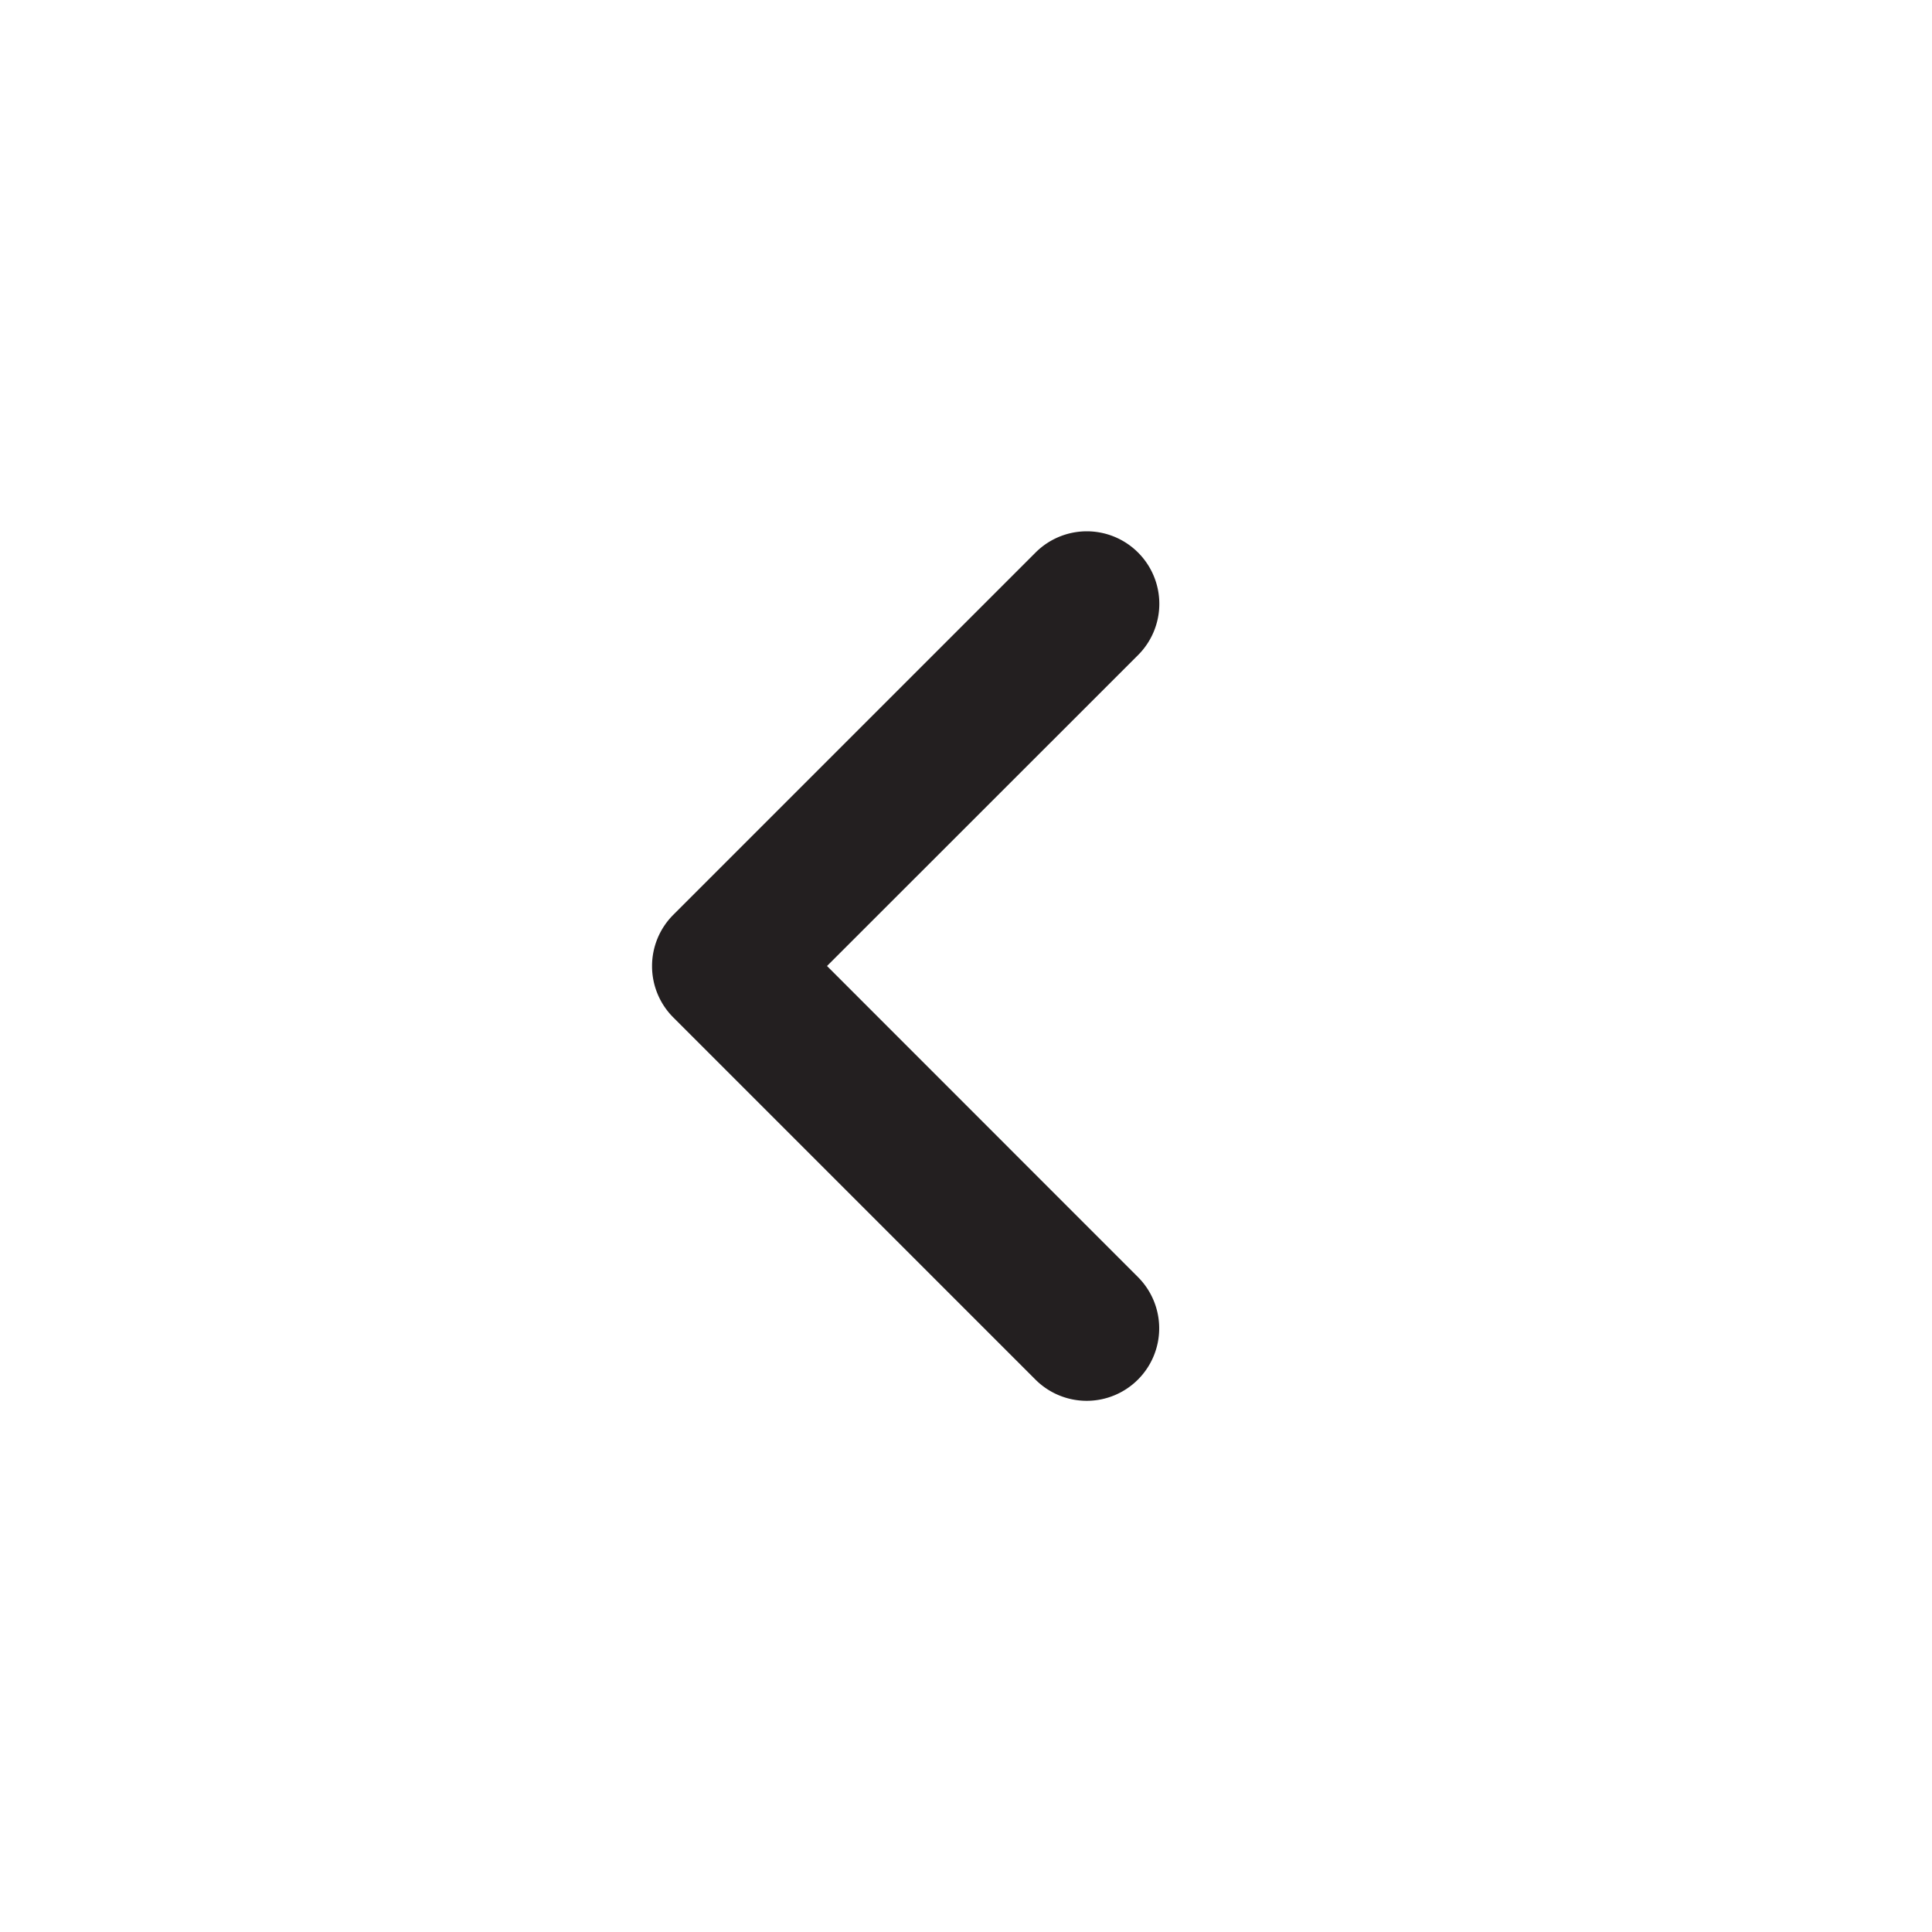 <svg xmlns="http://www.w3.org/2000/svg" xmlns:xlink="http://www.w3.org/1999/xlink" width="16" height="16" viewBox="0 0 16 16"><defs><clipPath id="b"><rect width="16" height="16"/></clipPath></defs><g id="a" clip-path="url(#b)"><g transform="translate(14 2) rotate(90)"><rect width="12" height="12" fill="rgba(216,216,216,0)" opacity="0"/><path d="M3,3.6a.6.6,0,0,1-.424-.176l-3-3a.6.6,0,0,1,0-.849.6.6,0,0,1,.849,0L3,2.151,5.576-.424a.6.6,0,0,1,.849,0,.6.6,0,0,1,0,.849l-3,3A.6.6,0,0,1,3,3.6Z" transform="translate(3 5)" fill="#231f20"/></g></g></svg>
